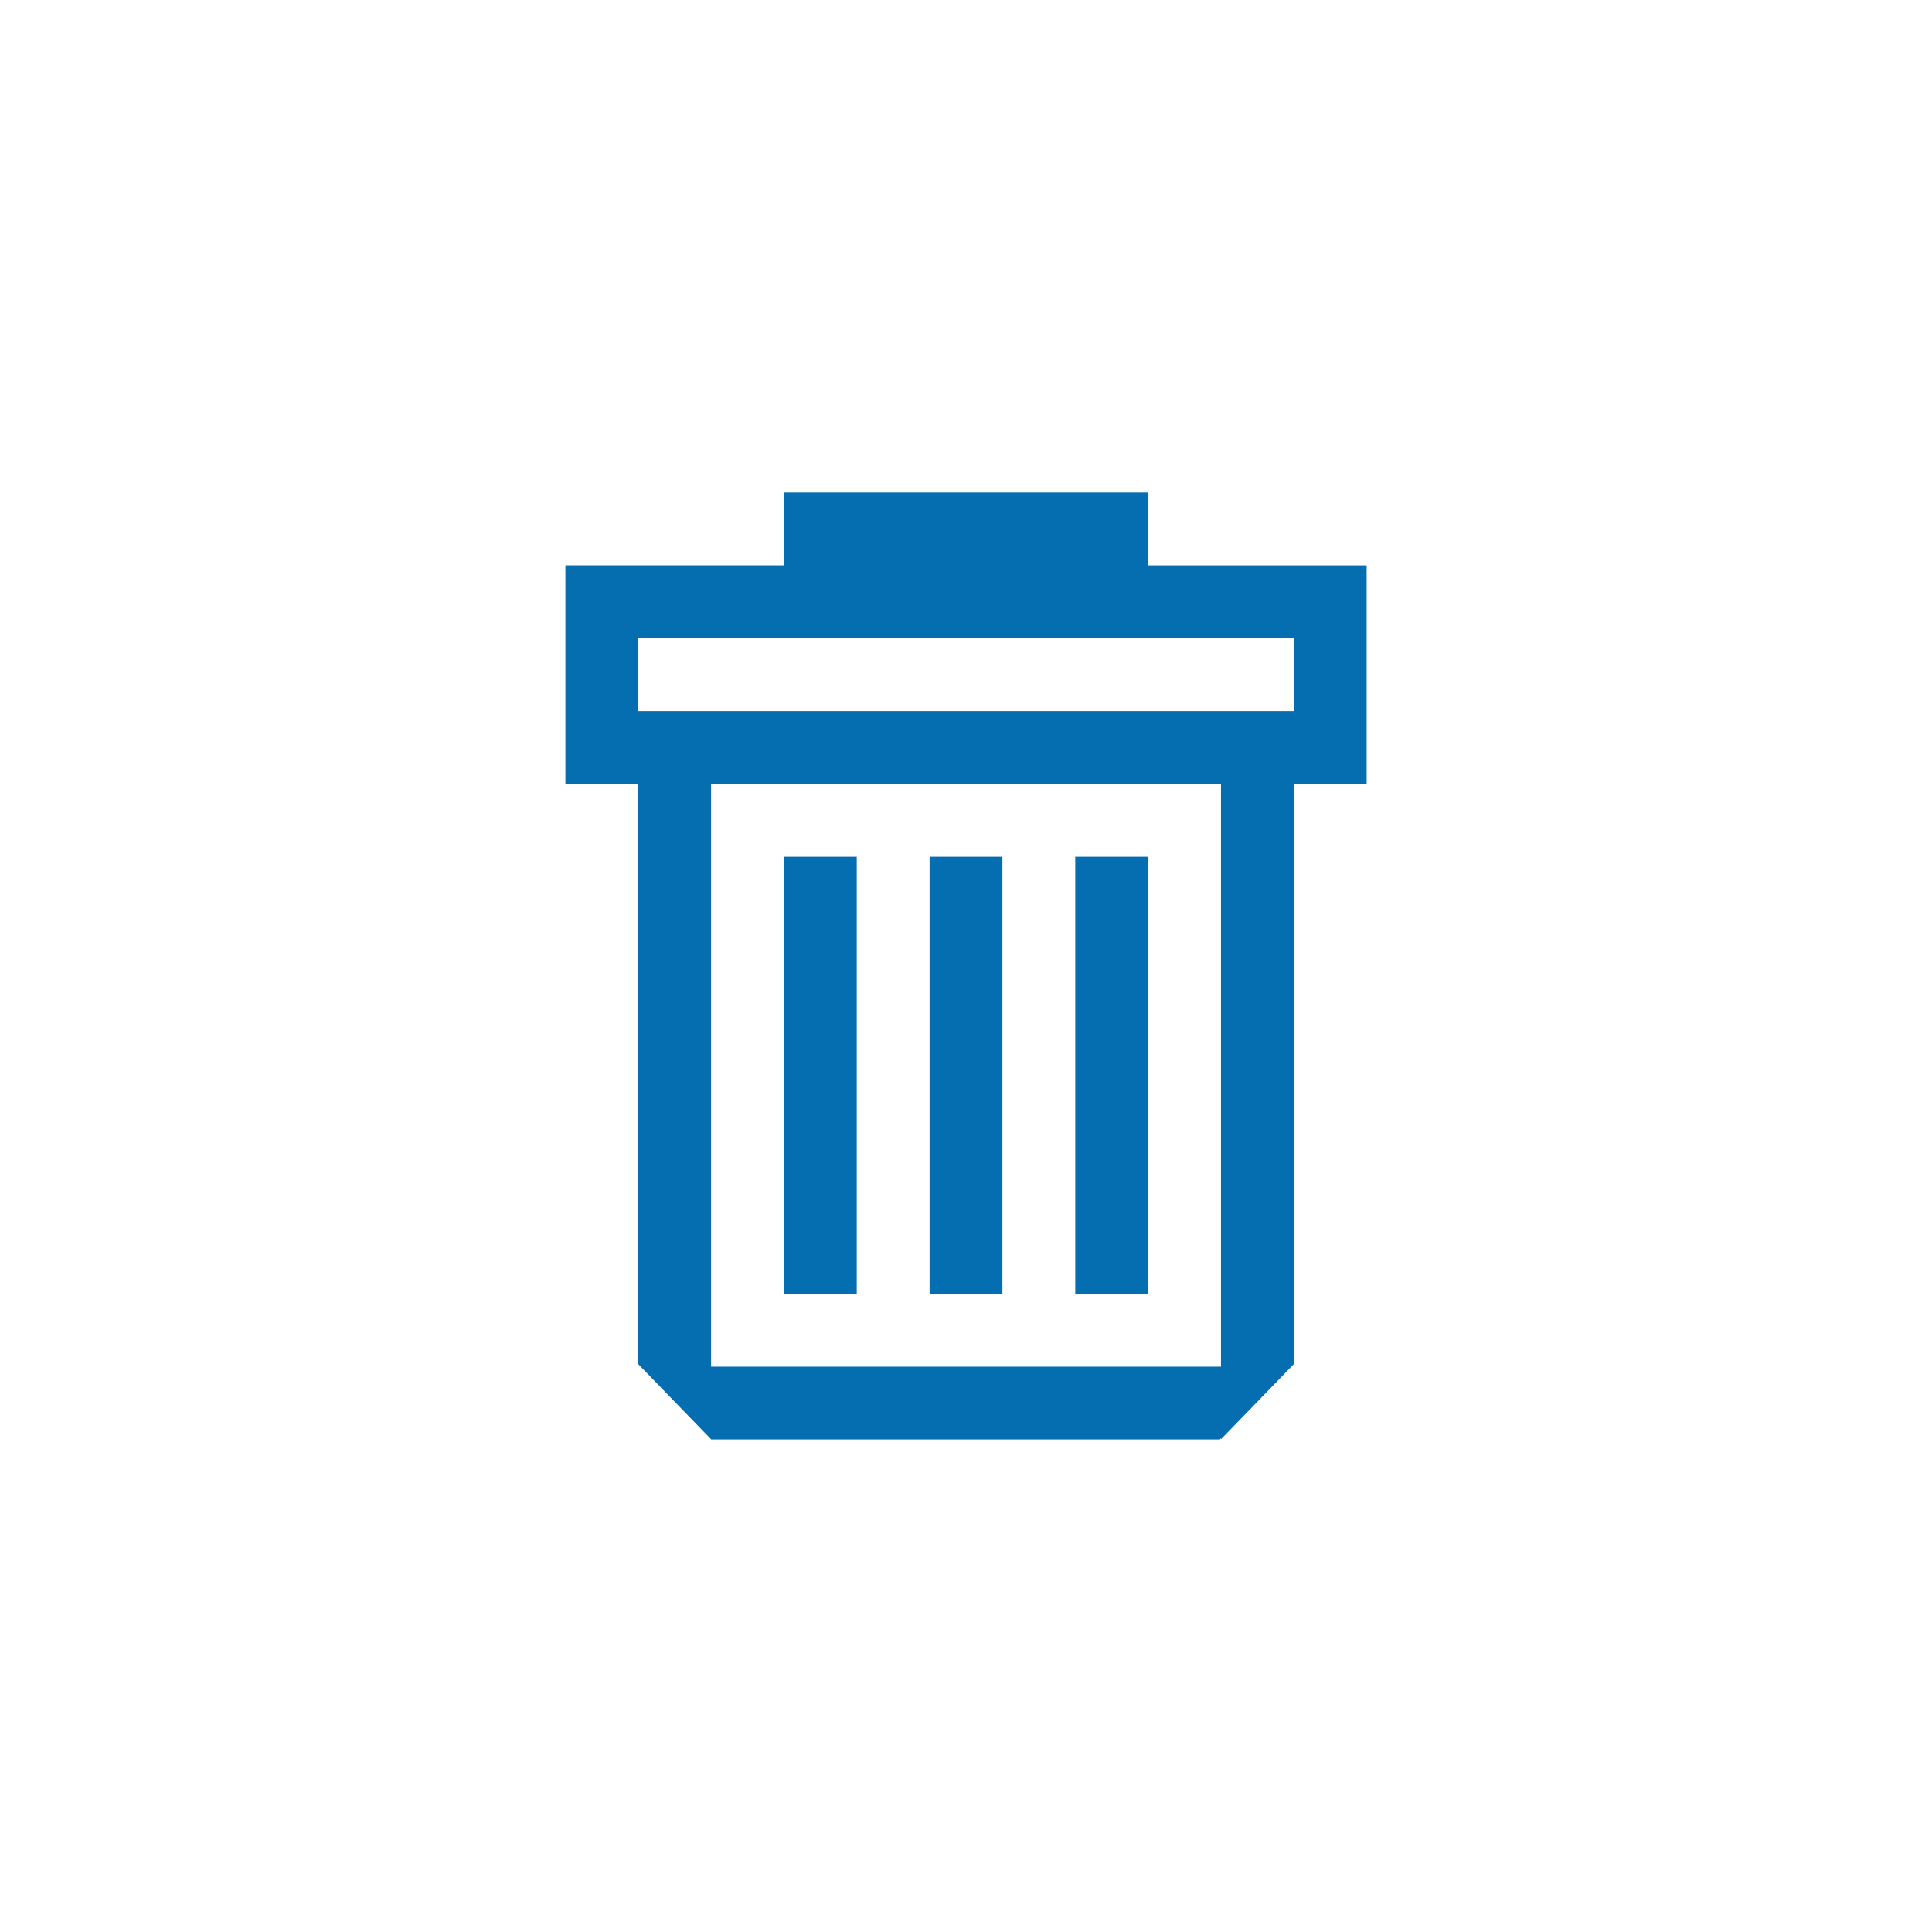 <?xml version="1.0" encoding="utf-8"?>
<!-- Generator: Adobe Illustrator 17.0.0, SVG Export Plug-In . SVG Version: 6.00 Build 0)  -->
<!DOCTYPE svg PUBLIC "-//W3C//DTD SVG 1.1//EN" "http://www.w3.org/Graphics/SVG/1.1/DTD/svg11.dtd">
<svg version="1.1" id="Layer_1" xmlns="http://www.w3.org/2000/svg" xmlns:xlink="http://www.w3.org/1999/xlink" x="0px" y="0px"
	 width="40px" height="40px" viewBox="0 0 40 40" enable-background="new 0 0 40 40" xml:space="preserve">
<g id="remove_2_">
	<path id="trash_can_2_" fill="#046EB1" d="M20.754,17.738h-1.508v9.049h1.508V17.738z M17.738,17.738H16.23v9.049h1.508V17.738z
		 M23.77,17.738h-1.508v9.049h1.508V17.738z M23.77,11.705v-1.508H16.23v1.508h-4.524v4.524h1.508v12.014l1.508,1.555v-0.112v0.116
		h10.533l0.024-0.027v0.023l1.508-1.555V16.23h1.508v-4.524H23.77z M25.278,28.295H14.722V16.23h10.557V28.295z M26.787,14.722
		H13.213v-1.508h13.573V14.722z"/>
</g>
</svg>
